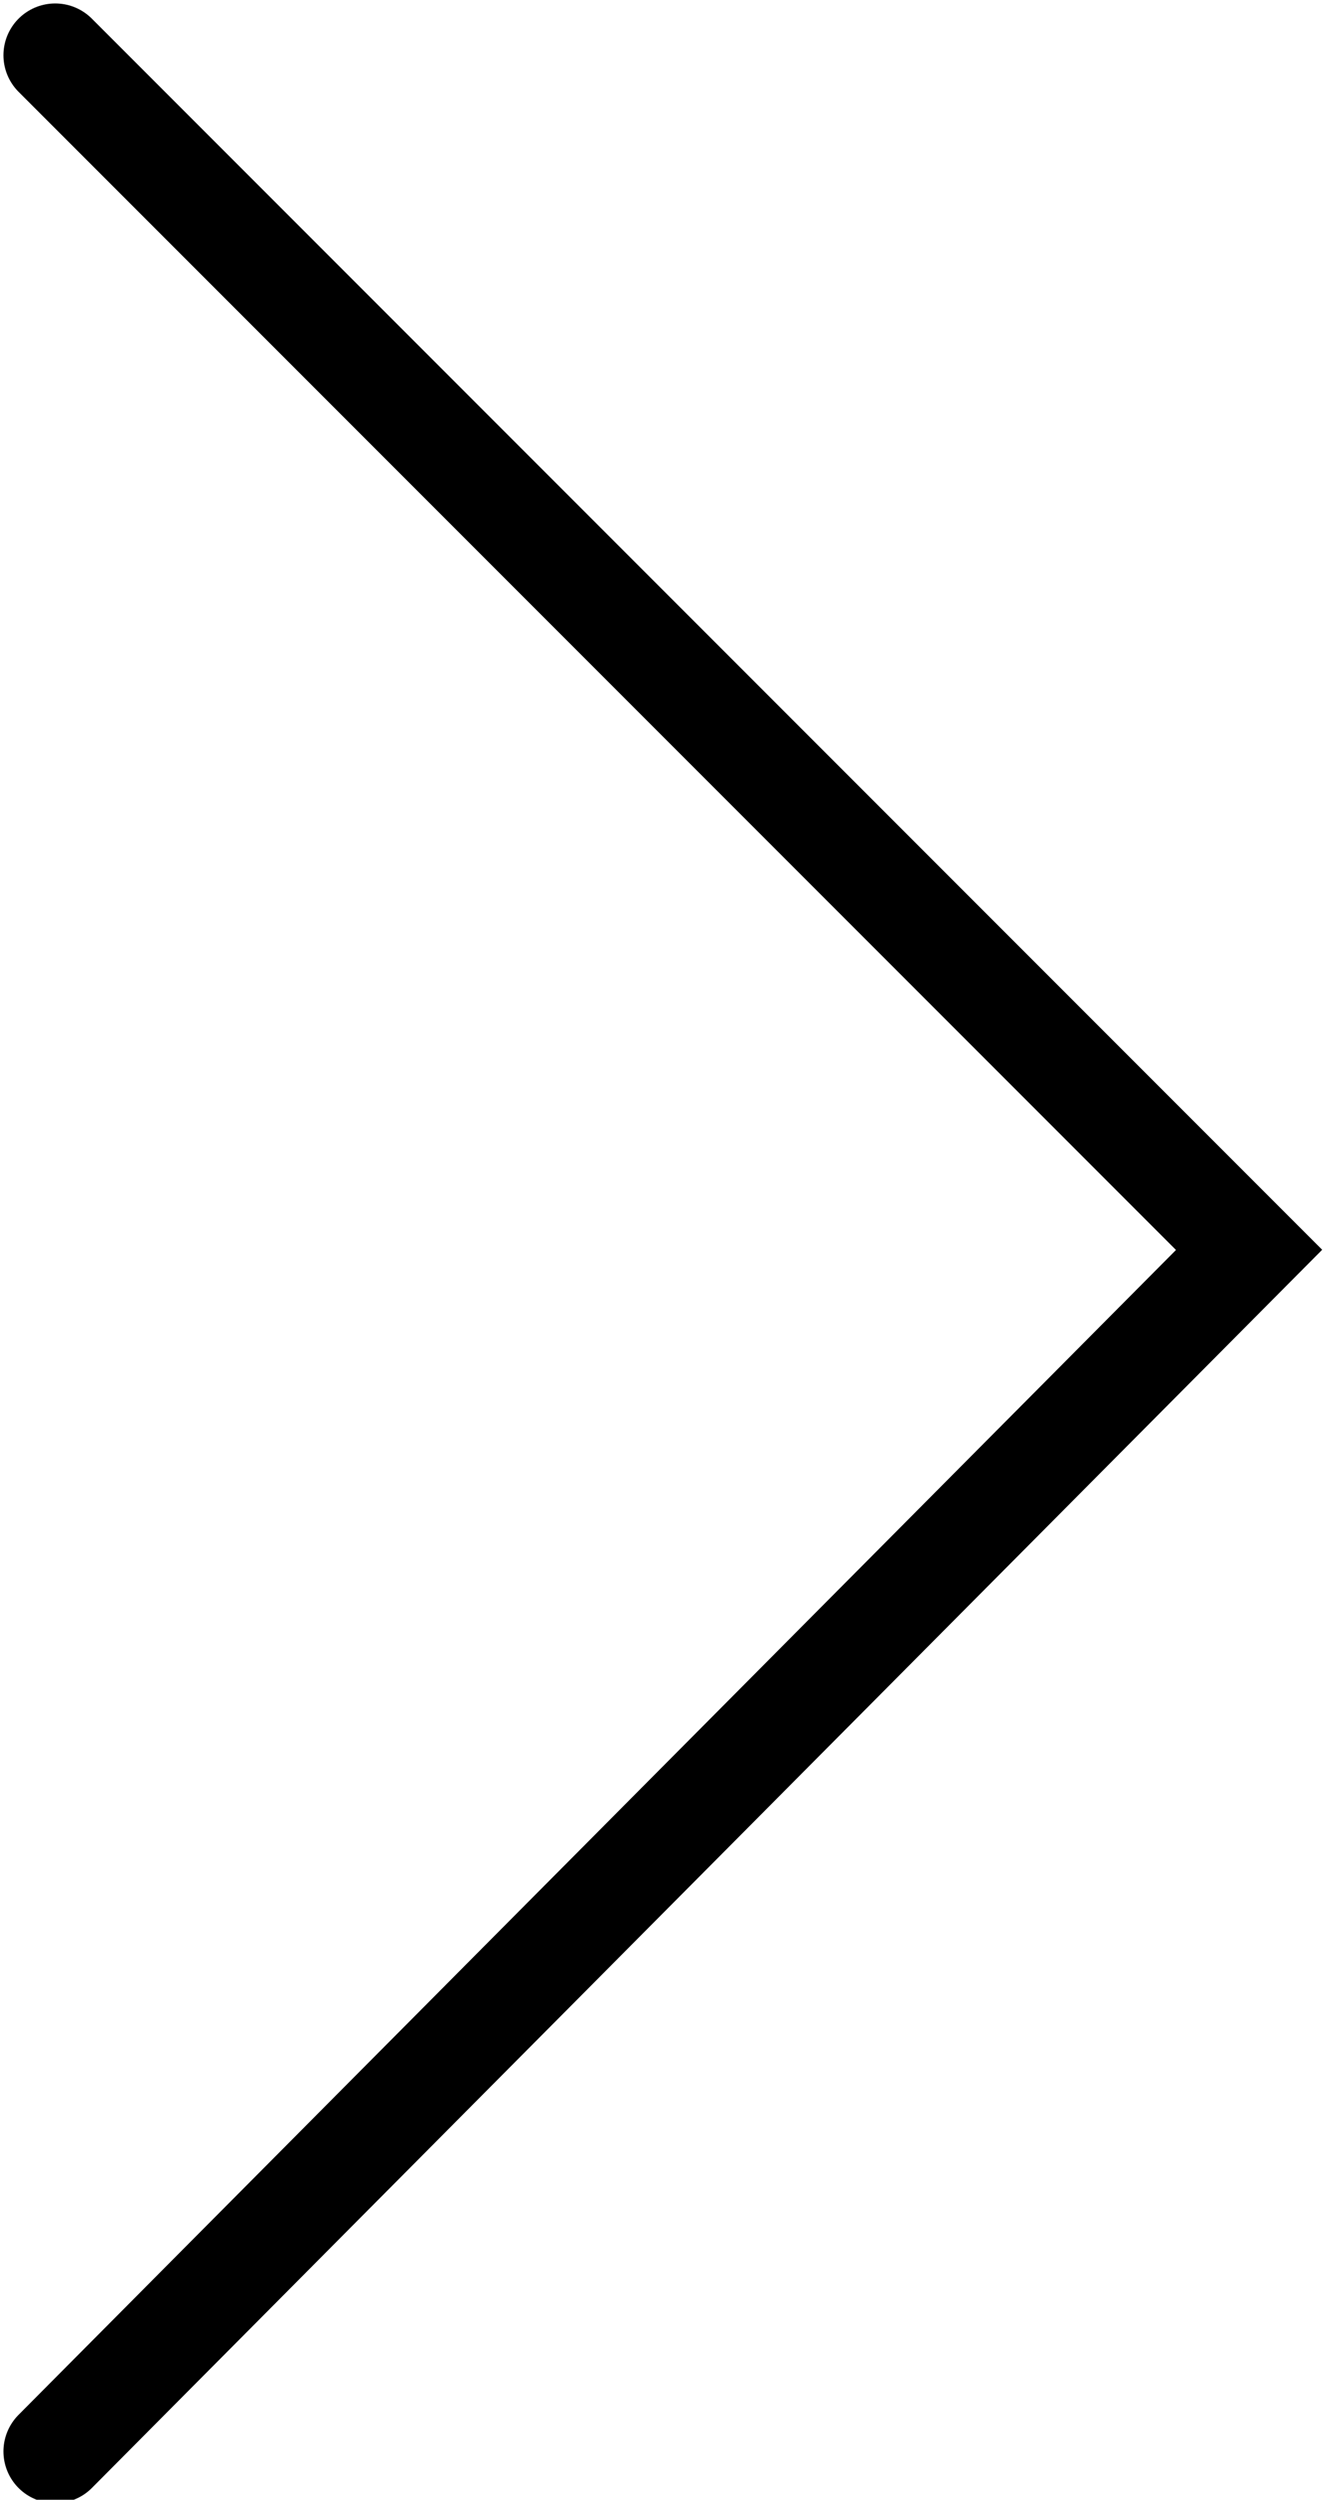 <?xml version="1.0" encoding="utf-8"?>
<!-- Generator: Adobe Illustrator 19.0.0, SVG Export Plug-In . SVG Version: 6.00 Build 0)  -->
<svg version="1.1" id="Слой_1" xmlns="http://www.w3.org/2000/svg" xmlns:xlink="http://www.w3.org/1999/xlink" x="0px" y="0px"
	 viewBox="0 0 19.2 36.2" style="enable-background:new 0 0 19.2 36.2;" xml:space="preserve">
<style type="text/css">
	.st0{clip-path:url(#SVGID_2_);fill:none;stroke:#000000;stroke-width:1.5;stroke-linecap:round;}
</style>
<g>
	<defs>
		<rect id="SVGID_1_" y="0" width="19.2" height="36.2"/>
	</defs>
	<clipPath id="SVGID_2_">
		<use xlink:href="#SVGID_1_"  style="overflow:visible;"/>
	</clipPath>
	<polyline class="st0" points="0.8,35.5 18.1,18.1 0.8,0.8 	"/>
</g>
</svg>
